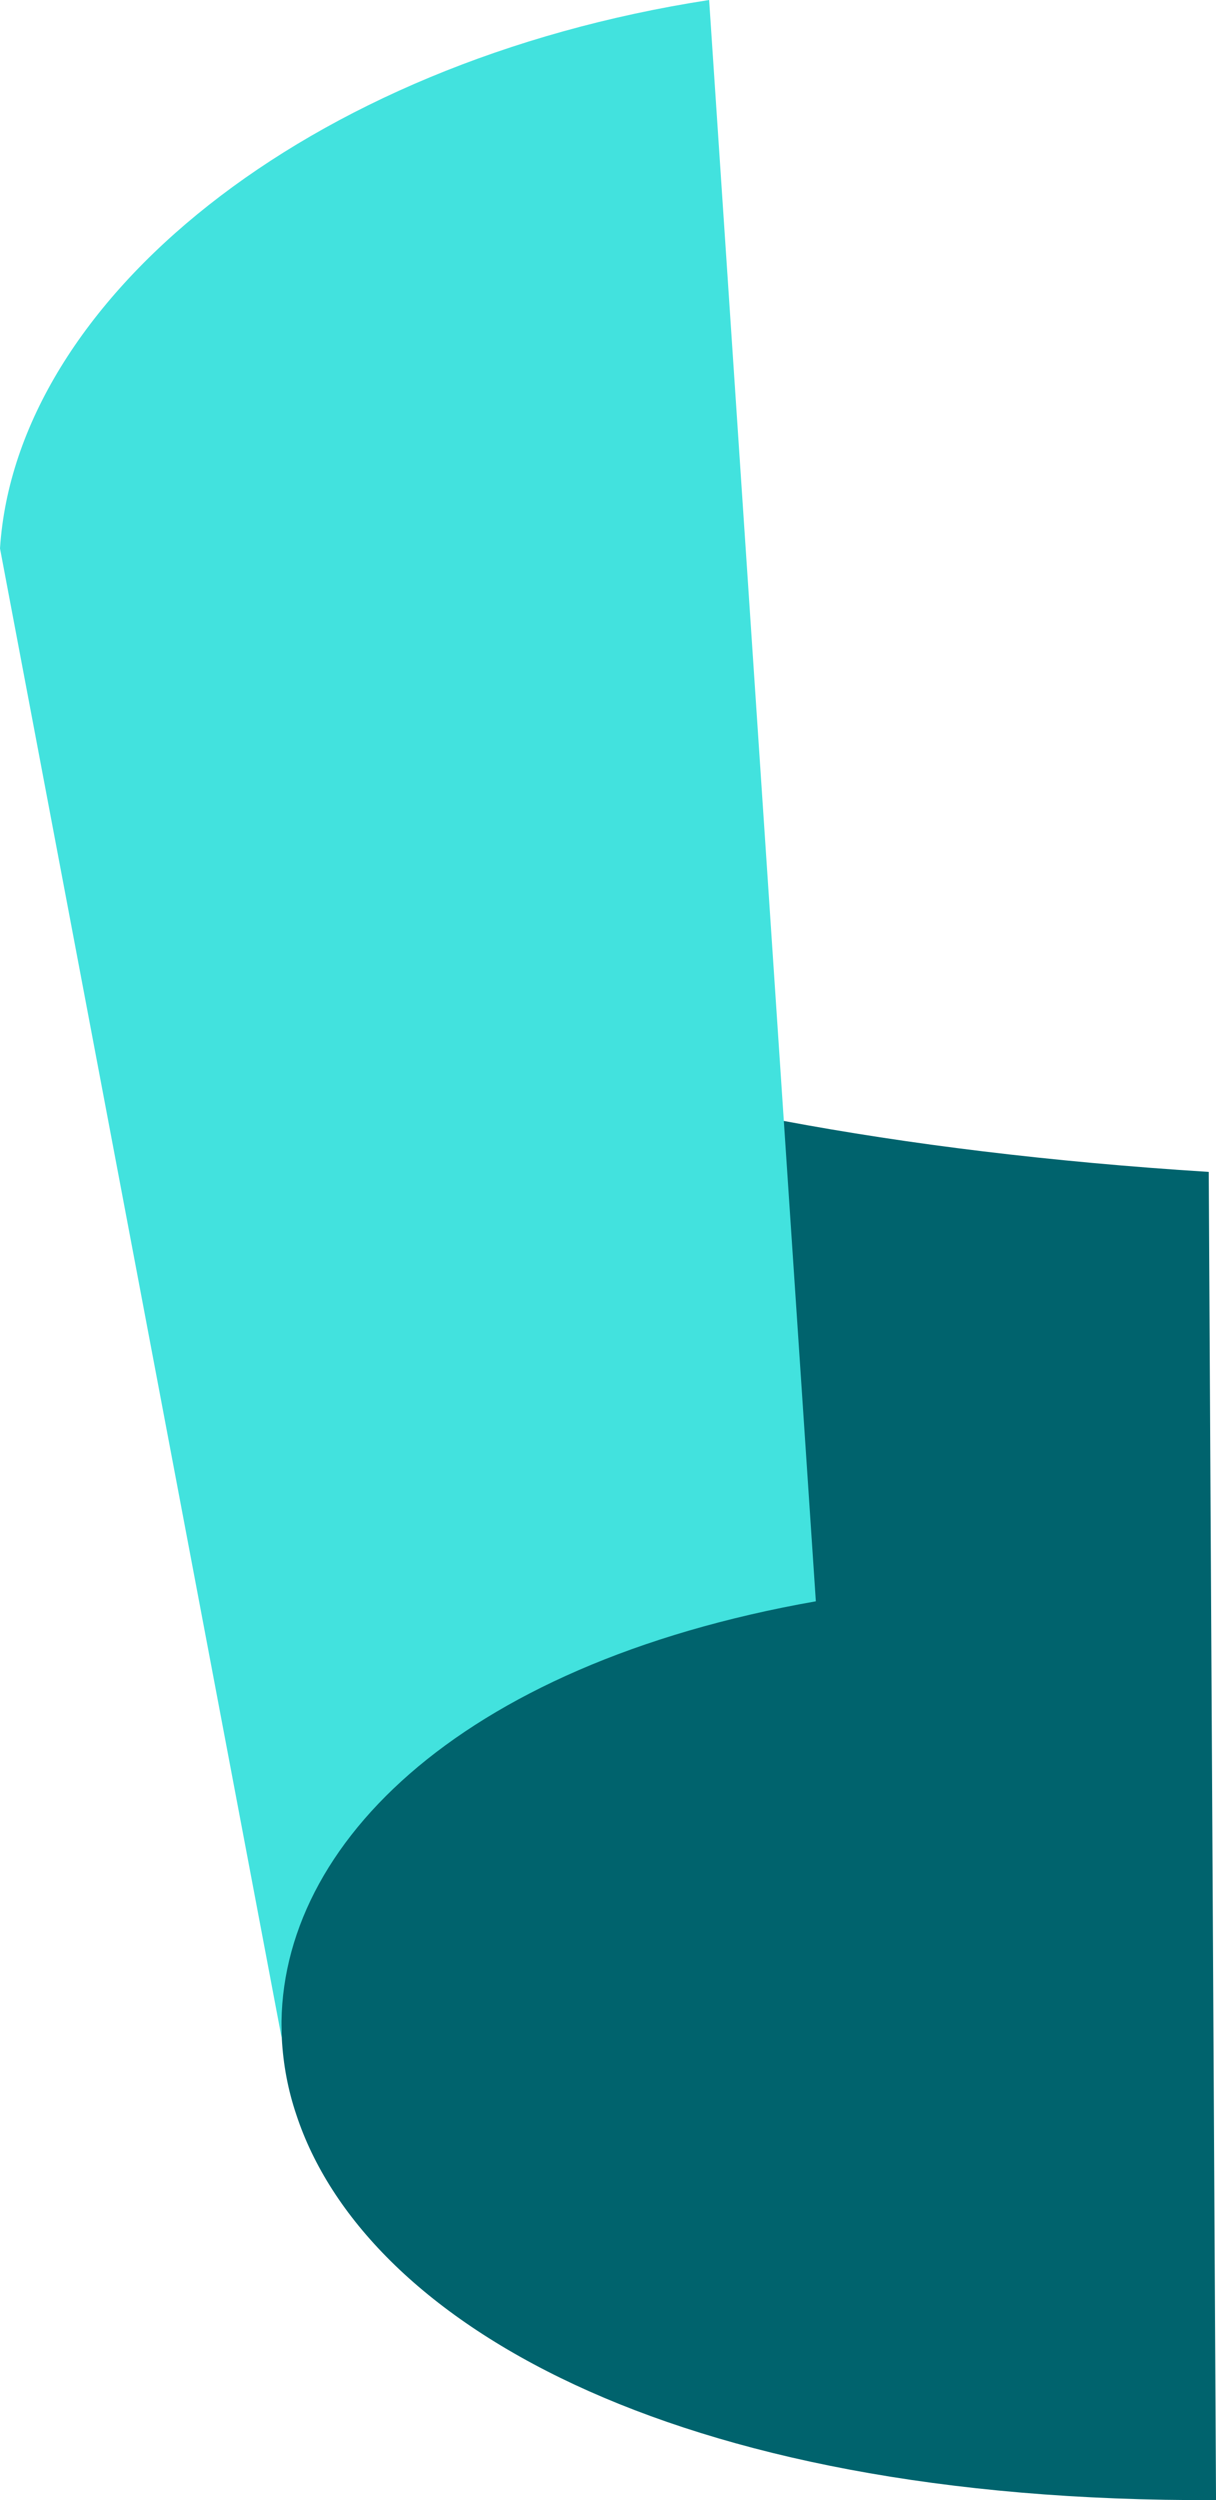<svg version="1.1" id="图层_1" x="0px" y="0px" width="58.625px" height="120.469px" viewBox="0 0 58.625 120.469" enable-background="new 0 0 58.625 120.469" xml:space="preserve" xmlns="http://www.w3.org/2000/svg" xmlns:xlink="http://www.w3.org/1999/xlink" xmlns:xml="http://www.w3.org/XML/1998/namespace">
  <path fill="#00636D" d="M29.313,67.86l8.477-13.847c6.006,1.124,12.816,1.97,20.485,2.456l0.351,63.999
	c-26.549,0.115-41.105-8.743-44.342-18.577c-0.408-1.209-0.63-2.433-0.696-3.649C13.141,89.227,11.875,70.927,29.313,67.86z" class="color c1"/>
  <path fill="#42E2DE" d="M34.188,0l5.145,77.159c-17.438,3.067-26.191,12.068-25.746,21.082L1.475,34.221L0,26.426
	C0.768,14.526,14.677,3.011,34.188,0z" class="color c2"/>
</svg>